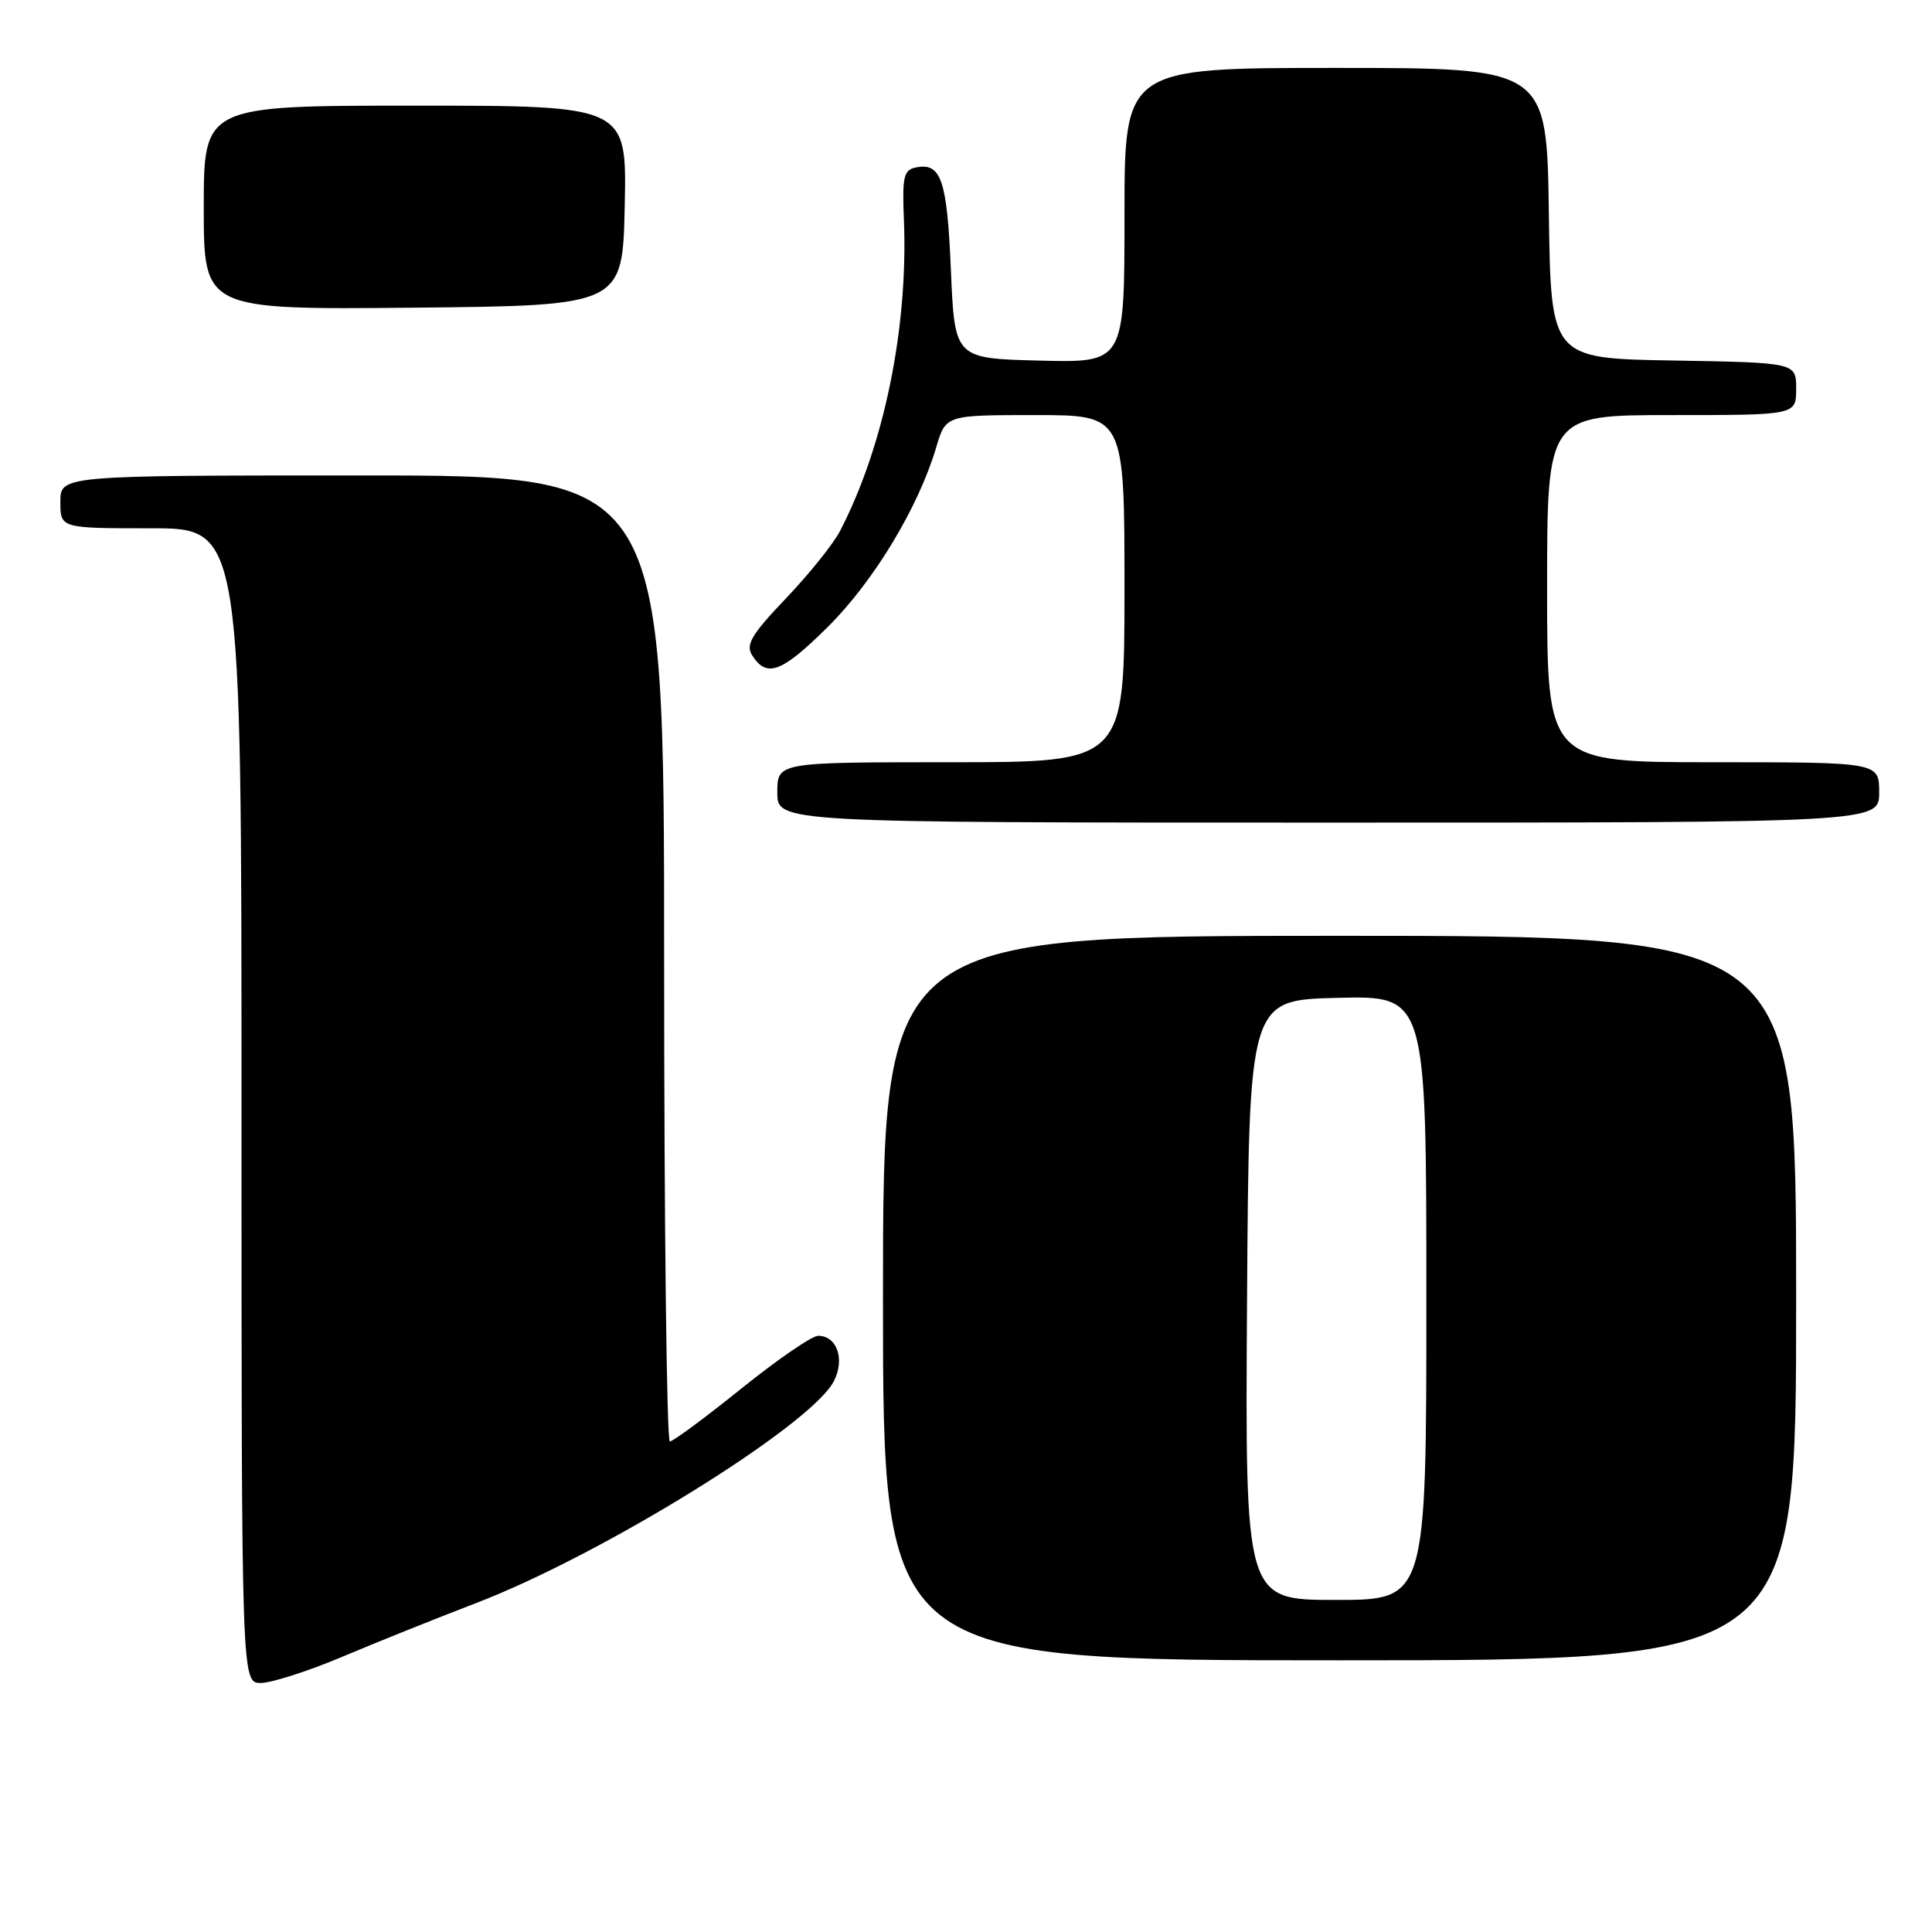 <?xml version="1.0" encoding="UTF-8" standalone="no"?>
<!DOCTYPE svg PUBLIC "-//W3C//DTD SVG 1.1//EN" "http://www.w3.org/Graphics/SVG/1.1/DTD/svg11.dtd" >
<svg xmlns="http://www.w3.org/2000/svg" xmlns:xlink="http://www.w3.org/1999/xlink" version="1.1" viewBox="0 0 256 256">
 <g >
 <path fill="currentColor"
d=" M 45.31 219.55 C 49.81 217.65 57.77 214.45 63.00 212.45 C 79.83 206.00 107.46 188.87 110.48 183.03 C 111.99 180.12 110.91 177.00 108.41 177.00 C 107.59 177.00 103.00 180.15 98.22 184.00 C 93.44 187.85 89.18 191.00 88.76 191.00 C 88.34 191.00 88.00 162.20 88.00 127.00 C 88.00 63.00 88.00 63.00 48.00 63.00 C 8.00 63.00 8.00 63.00 8.00 66.50 C 8.00 70.00 8.00 70.00 20.00 70.00 C 32.00 70.00 32.00 70.00 32.00 146.50 C 32.00 223.00 32.00 223.00 34.56 223.00 C 35.96 223.00 40.80 221.45 45.31 219.55 Z  M 238.00 172.00 C 238.00 124.00 238.00 124.00 177.50 124.00 C 117.00 124.00 117.00 124.00 117.00 172.00 C 117.00 220.00 117.00 220.00 177.50 220.00 C 238.00 220.00 238.00 220.00 238.00 172.00 Z  M 249.00 105.00 C 249.00 101.00 249.00 101.00 227.00 101.00 C 205.00 101.00 205.00 101.00 205.00 78.00 C 205.00 55.00 205.00 55.00 221.50 55.00 C 238.00 55.00 238.00 55.00 238.00 51.52 C 238.00 48.05 238.00 48.05 221.75 47.77 C 205.50 47.50 205.50 47.50 205.23 28.25 C 204.96 9.00 204.96 9.00 176.98 9.00 C 149.00 9.00 149.00 9.00 149.00 28.53 C 149.00 48.07 149.00 48.07 137.75 47.78 C 126.50 47.50 126.50 47.50 126.00 35.80 C 125.49 23.79 124.71 21.51 121.36 22.19 C 119.74 22.52 119.54 23.42 119.77 29.04 C 120.36 43.40 117.16 59.05 111.32 70.34 C 110.44 72.05 107.21 76.07 104.15 79.28 C 99.58 84.07 98.78 85.42 99.65 86.81 C 101.58 89.88 103.56 89.14 109.66 83.10 C 115.78 77.03 121.70 67.23 124.06 59.25 C 125.32 55.00 125.32 55.00 137.16 55.00 C 149.00 55.00 149.00 55.00 149.00 78.00 C 149.00 101.00 149.00 101.00 126.00 101.00 C 103.00 101.00 103.00 101.00 103.00 105.00 C 103.00 109.00 103.00 109.00 176.00 109.00 C 249.00 109.00 249.00 109.00 249.00 105.00 Z  M 82.78 27.25 C 83.06 14.00 83.06 14.00 55.03 14.00 C 27.00 14.00 27.00 14.00 27.00 27.52 C 27.00 41.03 27.00 41.03 54.75 40.77 C 82.50 40.50 82.50 40.50 82.78 27.25 Z  M 165.24 172.25 C 165.50 132.50 165.50 132.50 177.25 132.22 C 189.00 131.94 189.00 131.94 189.00 171.97 C 189.00 212.00 189.00 212.00 176.99 212.00 C 164.98 212.00 164.98 212.00 165.24 172.25 Z "/>
</g>
</svg>